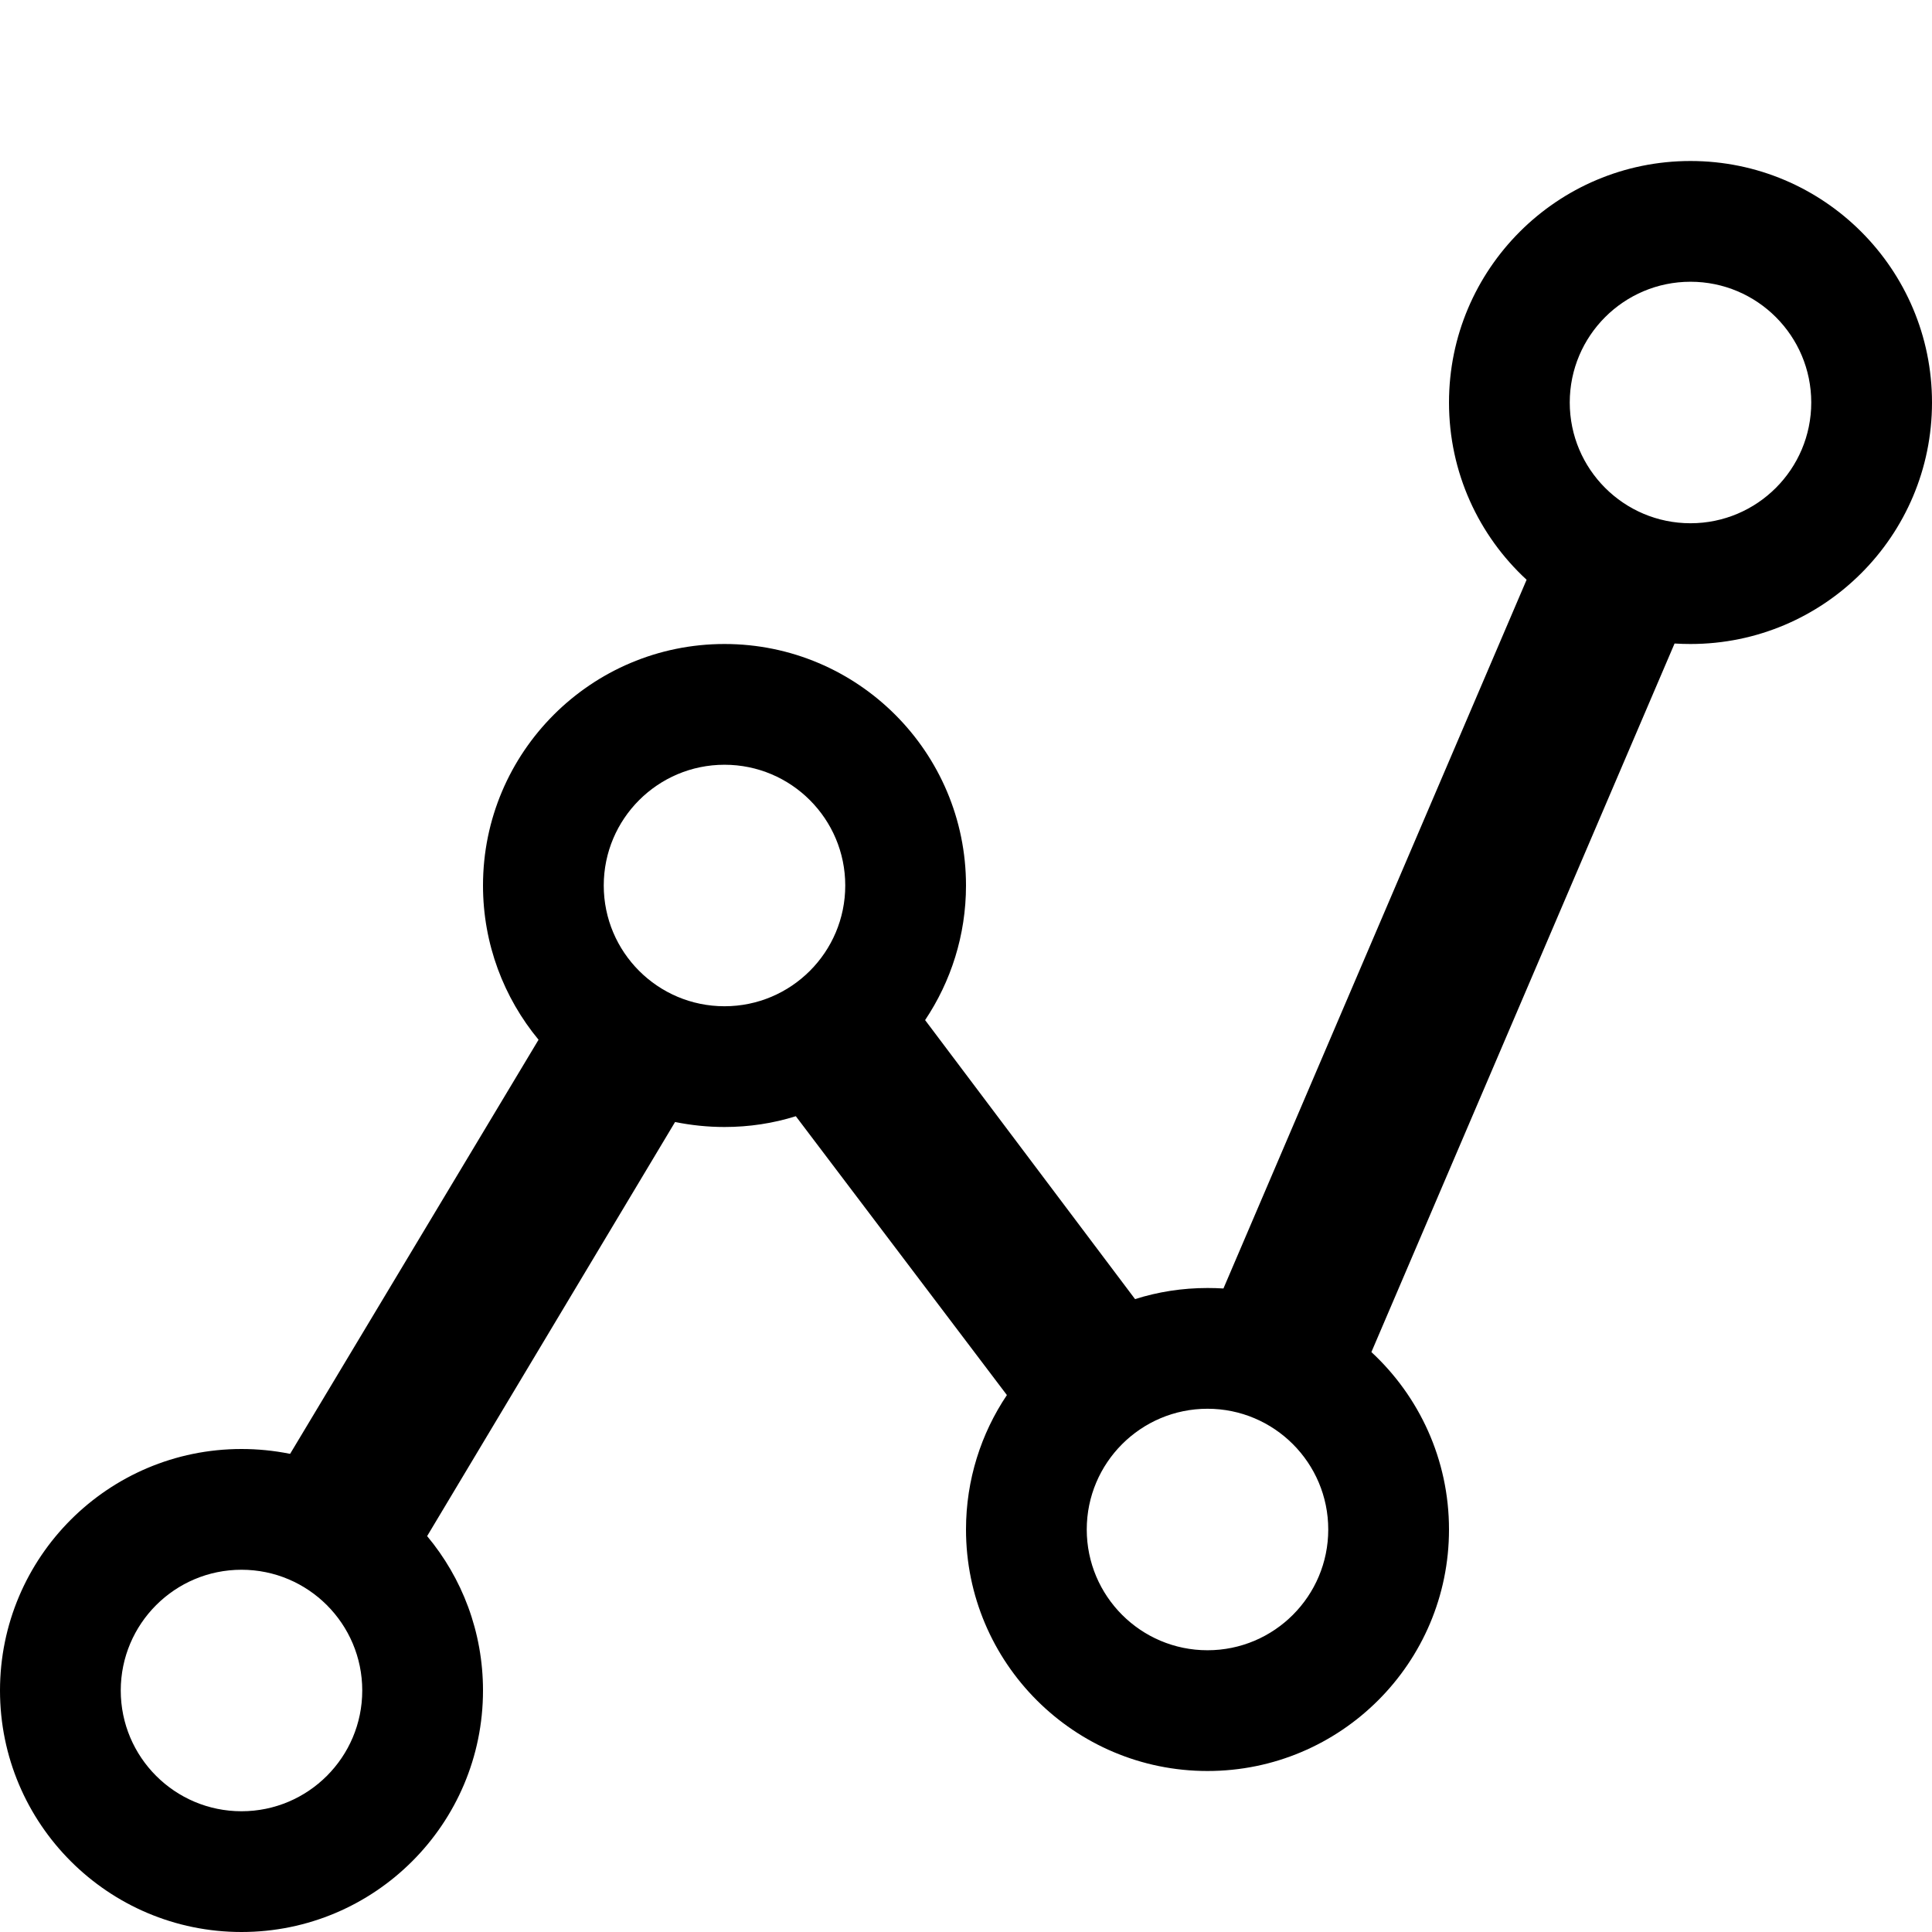 <svg width="12" height="12" viewBox="0 0 12 12" xmlns="http://www.w3.org/2000/svg">
<path fill-rule="evenodd" clip-rule="evenodd" d="M10.5 4C11.328 4 12 3.328 12 2.5C12 1.672 11.328 1 10.5 1C9.672 1 9 1.672 9 2.5C9 2.935 9.185 3.327 9.482 3.601L7.599 8.003C7.566 8.001 7.533 8 7.5 8C7.343 8 7.192 8.024 7.05 8.069L5.746 6.336C5.906 6.097 6 5.809 6 5.5C6 4.672 5.328 4 4.5 4C3.672 4 3 4.672 3 5.5C3 5.864 3.13 6.198 3.345 6.458L1.802 9.03L1.796 9.029C1.7 9.01 1.601 9 1.5 9C0.672 9 0 9.672 0 10.5C0 11.328 0.672 12 1.5 12C2.328 12 3 11.328 3 10.5C3 10.135 2.87 9.801 2.653 9.541L4.193 6.969C4.292 6.989 4.395 7 4.5 7C4.654 7 4.803 6.977 4.943 6.933L6.254 8.665C6.094 8.903 6 9.191 6 9.5C6 10.328 6.672 11 7.5 11C8.328 11 9 10.328 9 9.5C9 9.064 8.814 8.672 8.518 8.398L10.401 3.997C10.434 3.999 10.467 4 10.5 4ZM5.25 5.5C5.25 5.914 4.914 6.25 4.5 6.25C4.086 6.25 3.75 5.914 3.75 5.5C3.75 5.086 4.086 4.75 4.5 4.75C4.914 4.75 5.25 5.086 5.25 5.5ZM2.25 10.5C2.25 10.914 1.914 11.25 1.5 11.25C1.086 11.25 0.75 10.914 0.75 10.5C0.75 10.086 1.086 9.75 1.5 9.75C1.914 9.75 2.25 10.086 2.25 10.5ZM8.25 9.5C8.25 9.914 7.914 10.25 7.5 10.25C7.086 10.25 6.75 9.914 6.75 9.5C6.75 9.086 7.086 8.75 7.5 8.75C7.914 8.75 8.25 9.086 8.25 9.5ZM11.25 2.5C11.25 2.914 10.914 3.25 10.5 3.25C10.086 3.25 9.75 2.914 9.75 2.5C9.75 2.086 10.086 1.75 10.5 1.75C10.914 1.75 11.25 2.086 11.25 2.5Z"/>
</svg>

